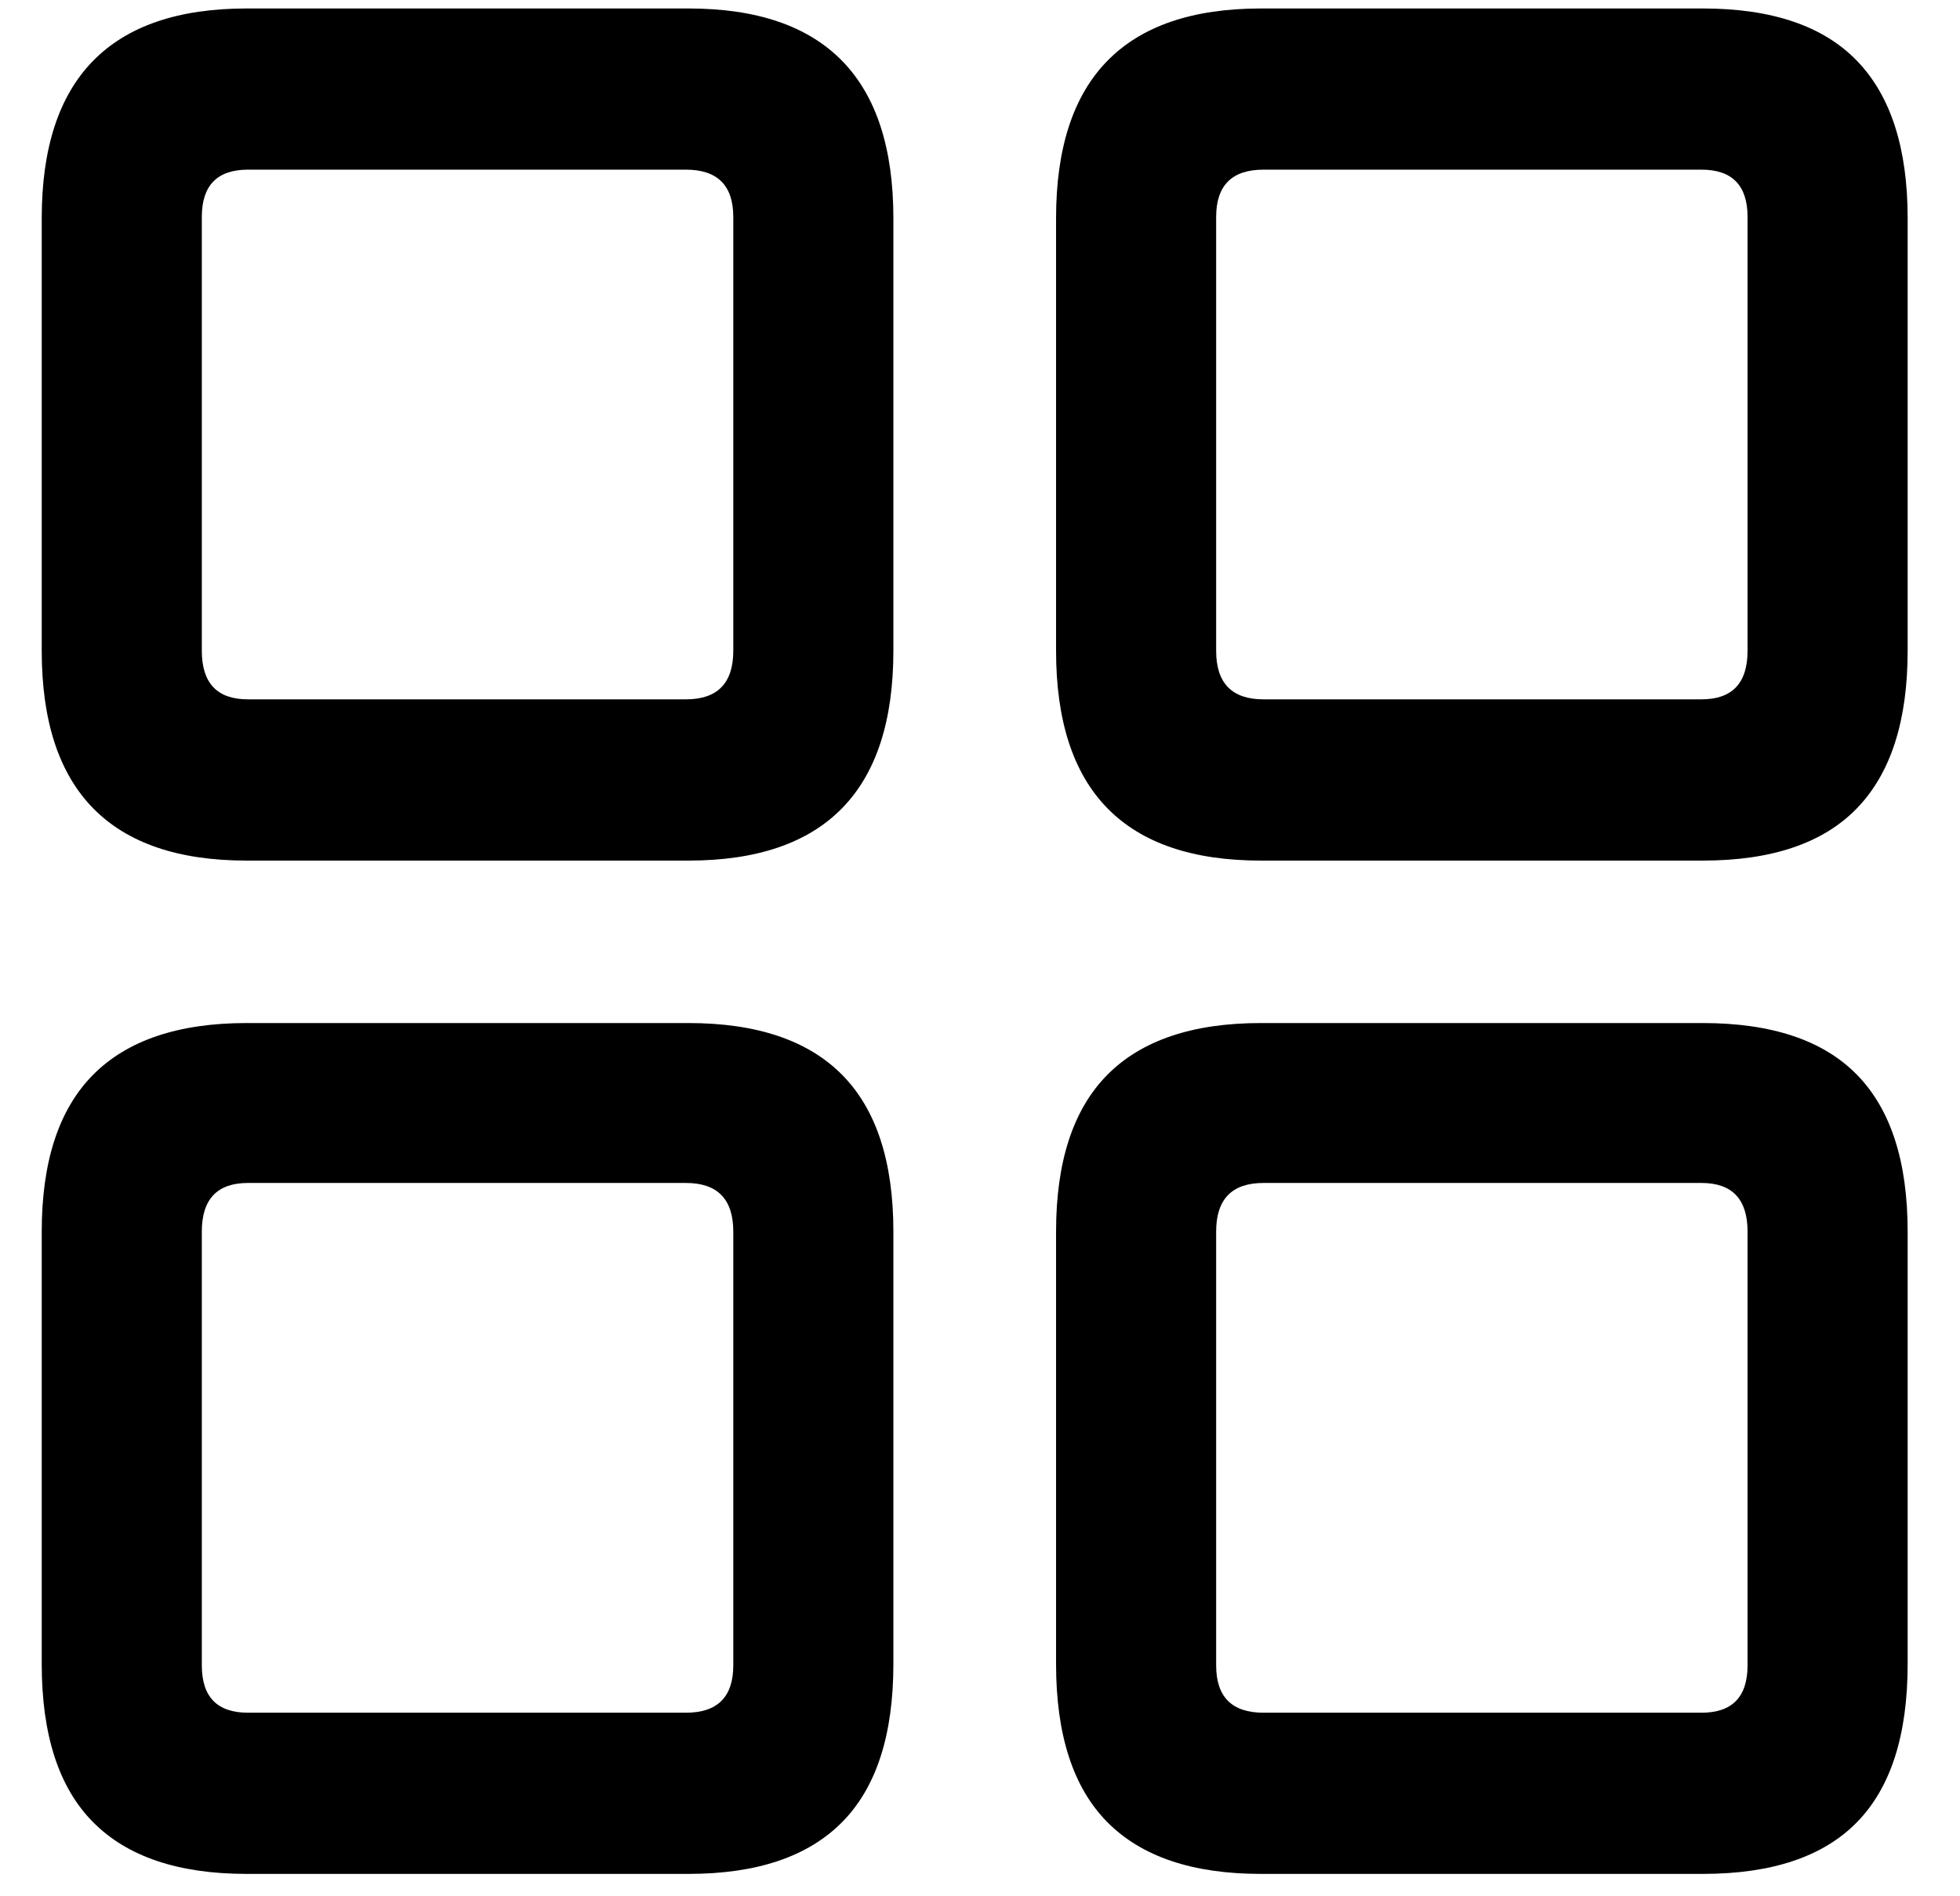 <svg width="31" height="30" viewBox="0 0 31 30" >
<path d="M3.901 13.615H10.889C11.97 13.615 12.78 13.338 13.32 12.785C13.86 12.232 14.13 11.402 14.13 10.295V3.453C14.13 2.347 13.86 1.517 13.32 0.964C12.78 0.411 11.97 0.134 10.889 0.134H3.901C2.821 0.134 2.011 0.411 1.471 0.964C0.93 1.517 0.66 2.347 0.66 3.453V10.295C0.66 11.402 0.93 12.232 1.471 12.785C2.011 13.338 2.821 13.615 3.901 13.615ZM3.922 11.064C3.435 11.064 3.192 10.808 3.192 10.295V3.433C3.192 2.934 3.435 2.684 3.922 2.684H10.849C11.348 2.684 11.598 2.934 11.598 3.433V10.295C11.598 10.808 11.348 11.064 10.849 11.064H3.922ZM19.943 13.615H26.931C28.025 13.615 28.839 13.338 29.372 12.785C29.906 12.232 30.172 11.402 30.172 10.295V3.453C30.172 2.347 29.906 1.517 29.372 0.964C28.839 0.411 28.025 0.134 26.931 0.134H19.943C18.863 0.134 18.053 0.411 17.513 0.964C16.973 1.517 16.703 2.347 16.703 3.453V10.295C16.703 11.402 16.973 12.232 17.513 12.785C18.053 13.338 18.863 13.615 19.943 13.615ZM19.984 11.064C19.484 11.064 19.235 10.808 19.235 10.295V3.433C19.235 2.934 19.484 2.684 19.984 2.684H26.911C27.397 2.684 27.64 2.934 27.64 3.433V10.295C27.64 10.808 27.397 11.064 26.911 11.064H19.984ZM3.901 29.646H10.889C11.97 29.646 12.78 29.373 13.32 28.826C13.86 28.28 14.13 27.446 14.13 26.326V19.485C14.13 18.378 13.86 17.552 13.32 17.005C12.78 16.459 11.97 16.185 10.889 16.185H3.901C2.821 16.185 2.011 16.459 1.471 17.005C0.93 17.552 0.66 18.378 0.66 19.485V26.326C0.66 27.446 0.93 28.28 1.471 28.826C2.011 29.373 2.821 29.646 3.901 29.646ZM3.922 27.096C3.435 27.096 3.192 26.846 3.192 26.346V19.485C3.192 18.972 3.435 18.715 3.922 18.715H10.849C11.348 18.715 11.598 18.972 11.598 19.485V26.346C11.598 26.846 11.348 27.096 10.849 27.096H3.922ZM19.943 29.646H26.931C28.025 29.646 28.839 29.373 29.372 28.826C29.906 28.28 30.172 27.446 30.172 26.326V19.485C30.172 18.378 29.906 17.552 29.372 17.005C28.839 16.459 28.025 16.185 26.931 16.185H19.943C18.863 16.185 18.053 16.459 17.513 17.005C16.973 17.552 16.703 18.378 16.703 19.485V26.326C16.703 27.446 16.973 28.28 17.513 28.826C18.053 29.373 18.863 29.646 19.943 29.646ZM19.984 27.096C19.484 27.096 19.235 26.846 19.235 26.346V19.485C19.235 18.972 19.484 18.715 19.984 18.715H26.911C27.397 18.715 27.64 18.972 27.64 19.485V26.346C27.64 26.846 27.397 27.096 26.911 27.096H19.984Z"/>
</svg>
